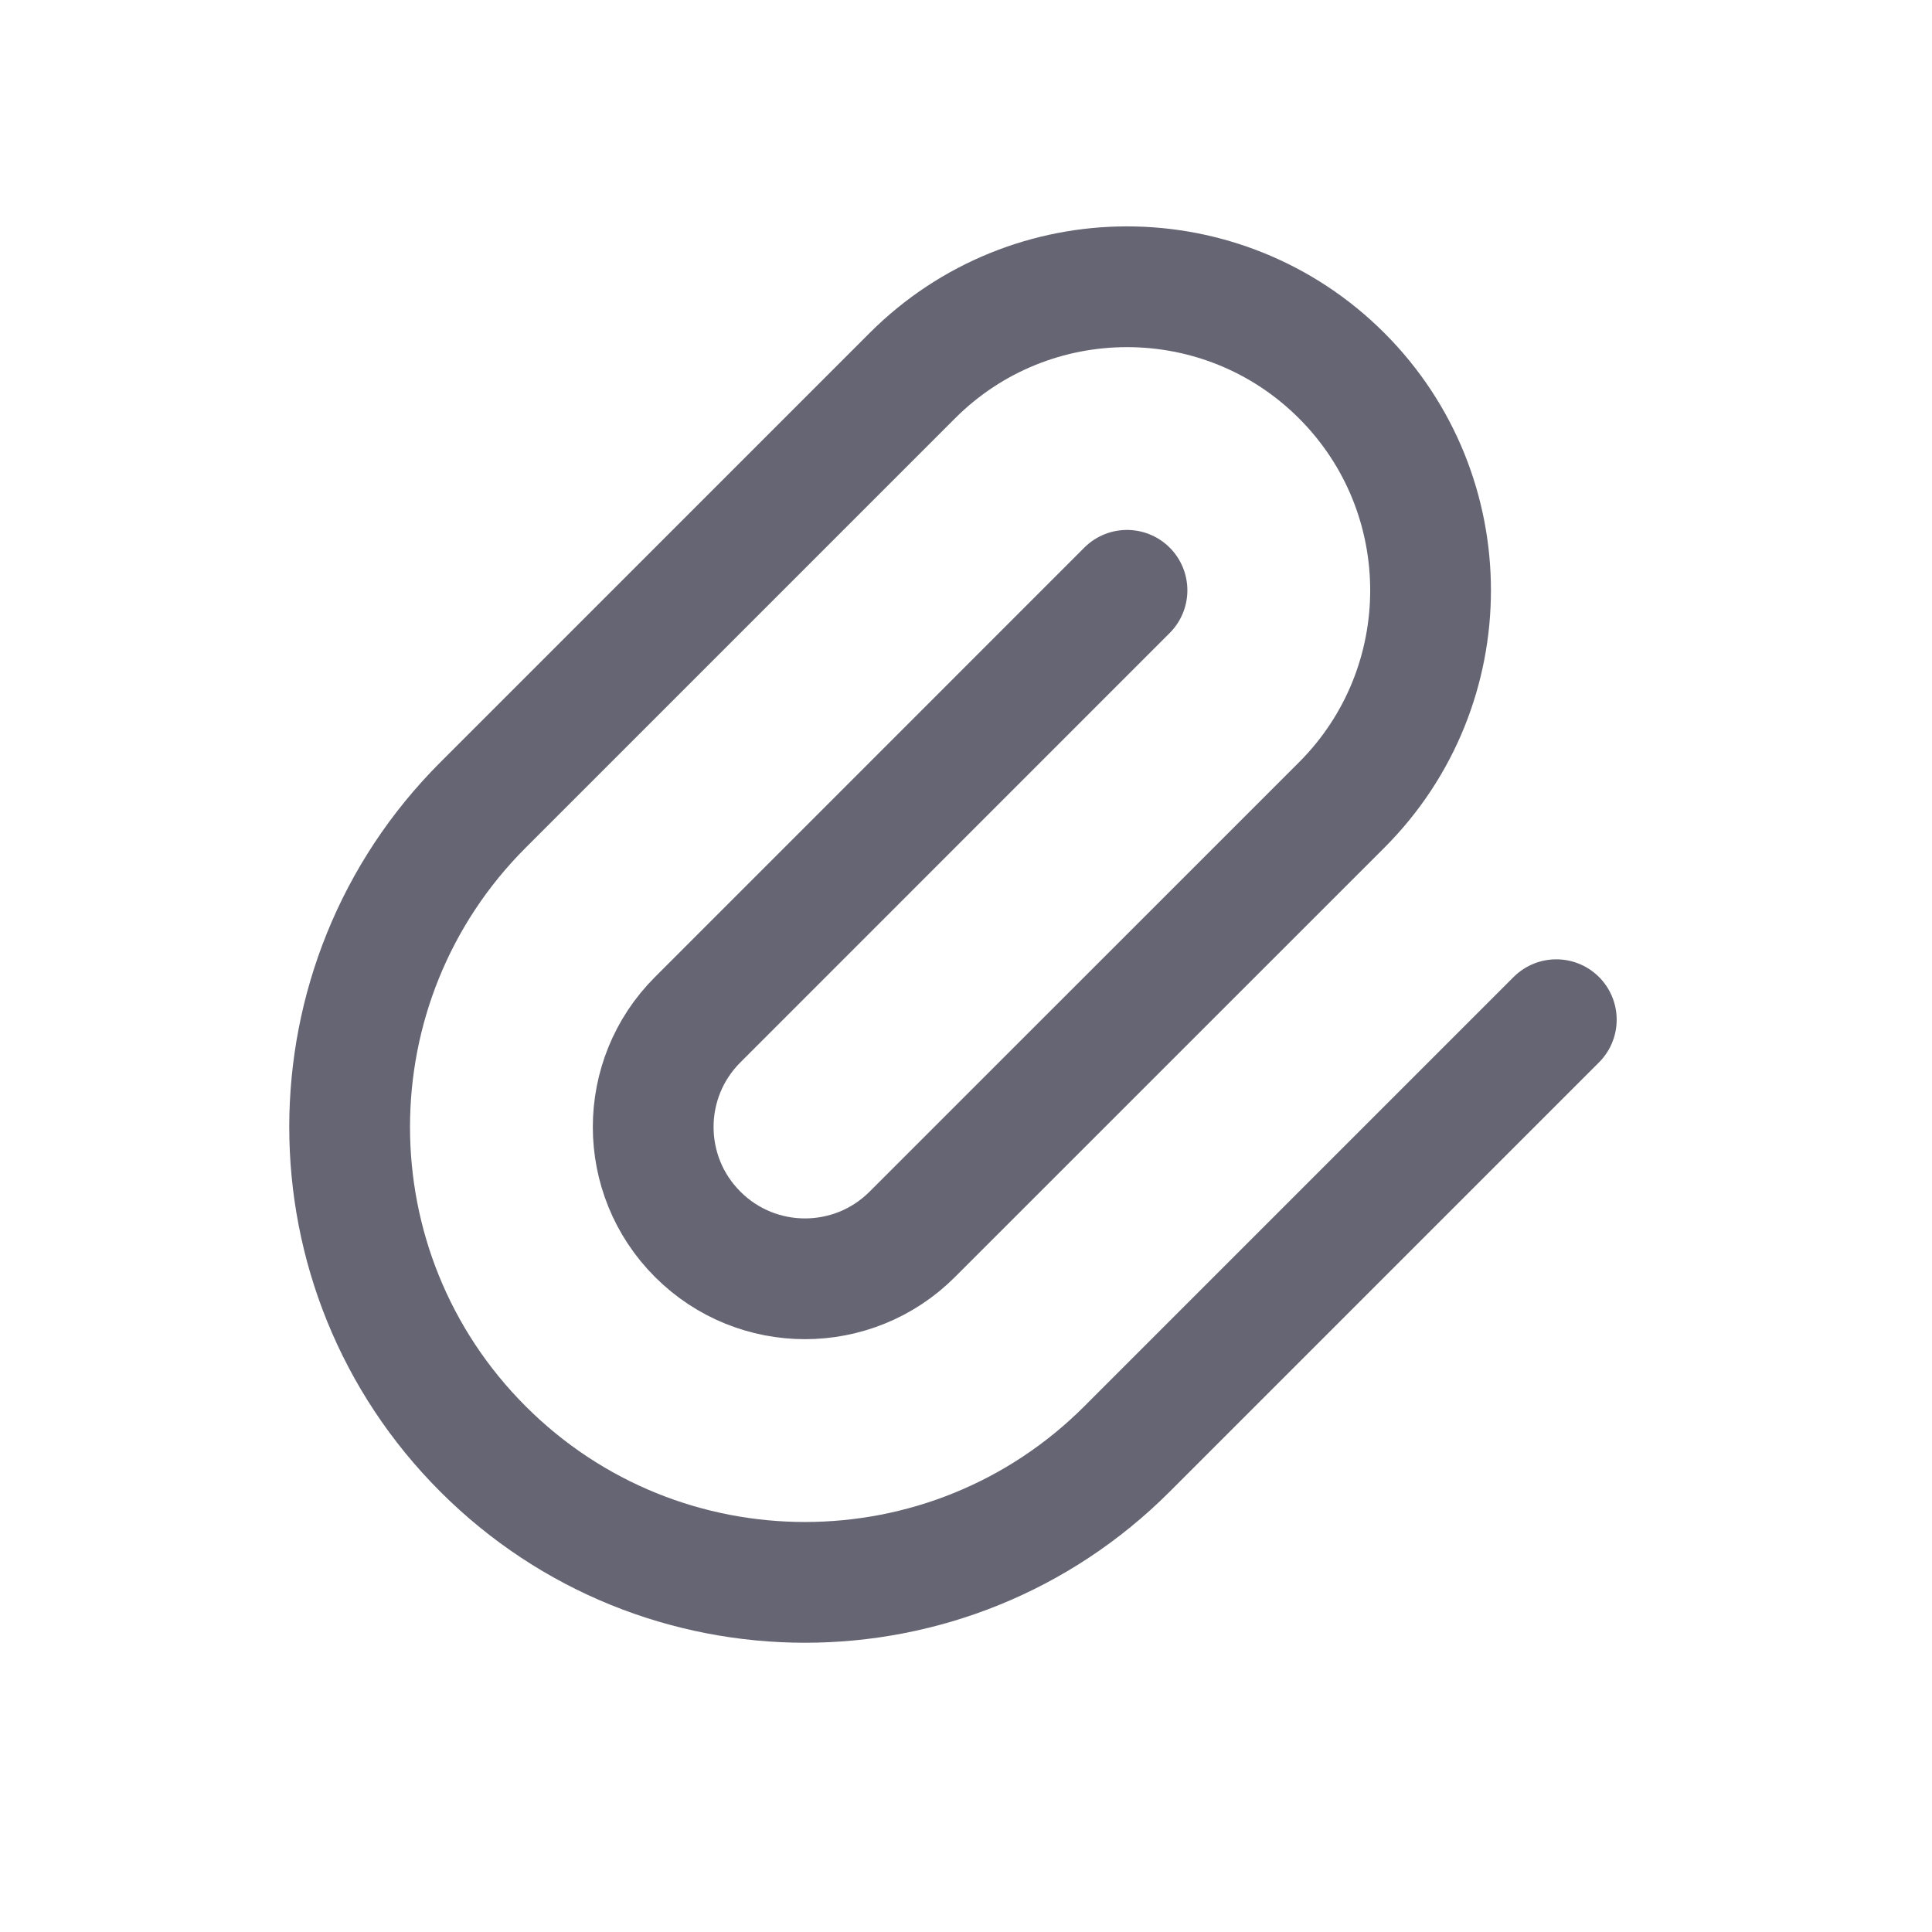 <svg width="24" height="24" viewBox="0 0 24 24" fill="none" xmlns="http://www.w3.org/2000/svg">
<path d="M14 7.333L8.667 12.667C7.93 13.403 7.93 14.597 8.667 15.333C9.403 16.07 10.597 16.07 11.333 15.333L16.667 10C18.139 8.527 18.139 6.139 16.667 4.667C15.194 3.194 12.806 3.194 11.333 4.667L6 10C3.791 12.209 3.791 15.791 6 18C8.209 20.209 11.791 20.209 14 18L19.333 12.667" stroke="#666574" stroke-width="1.5" stroke-linecap="round" stroke-linejoin="round"/>
</svg>
